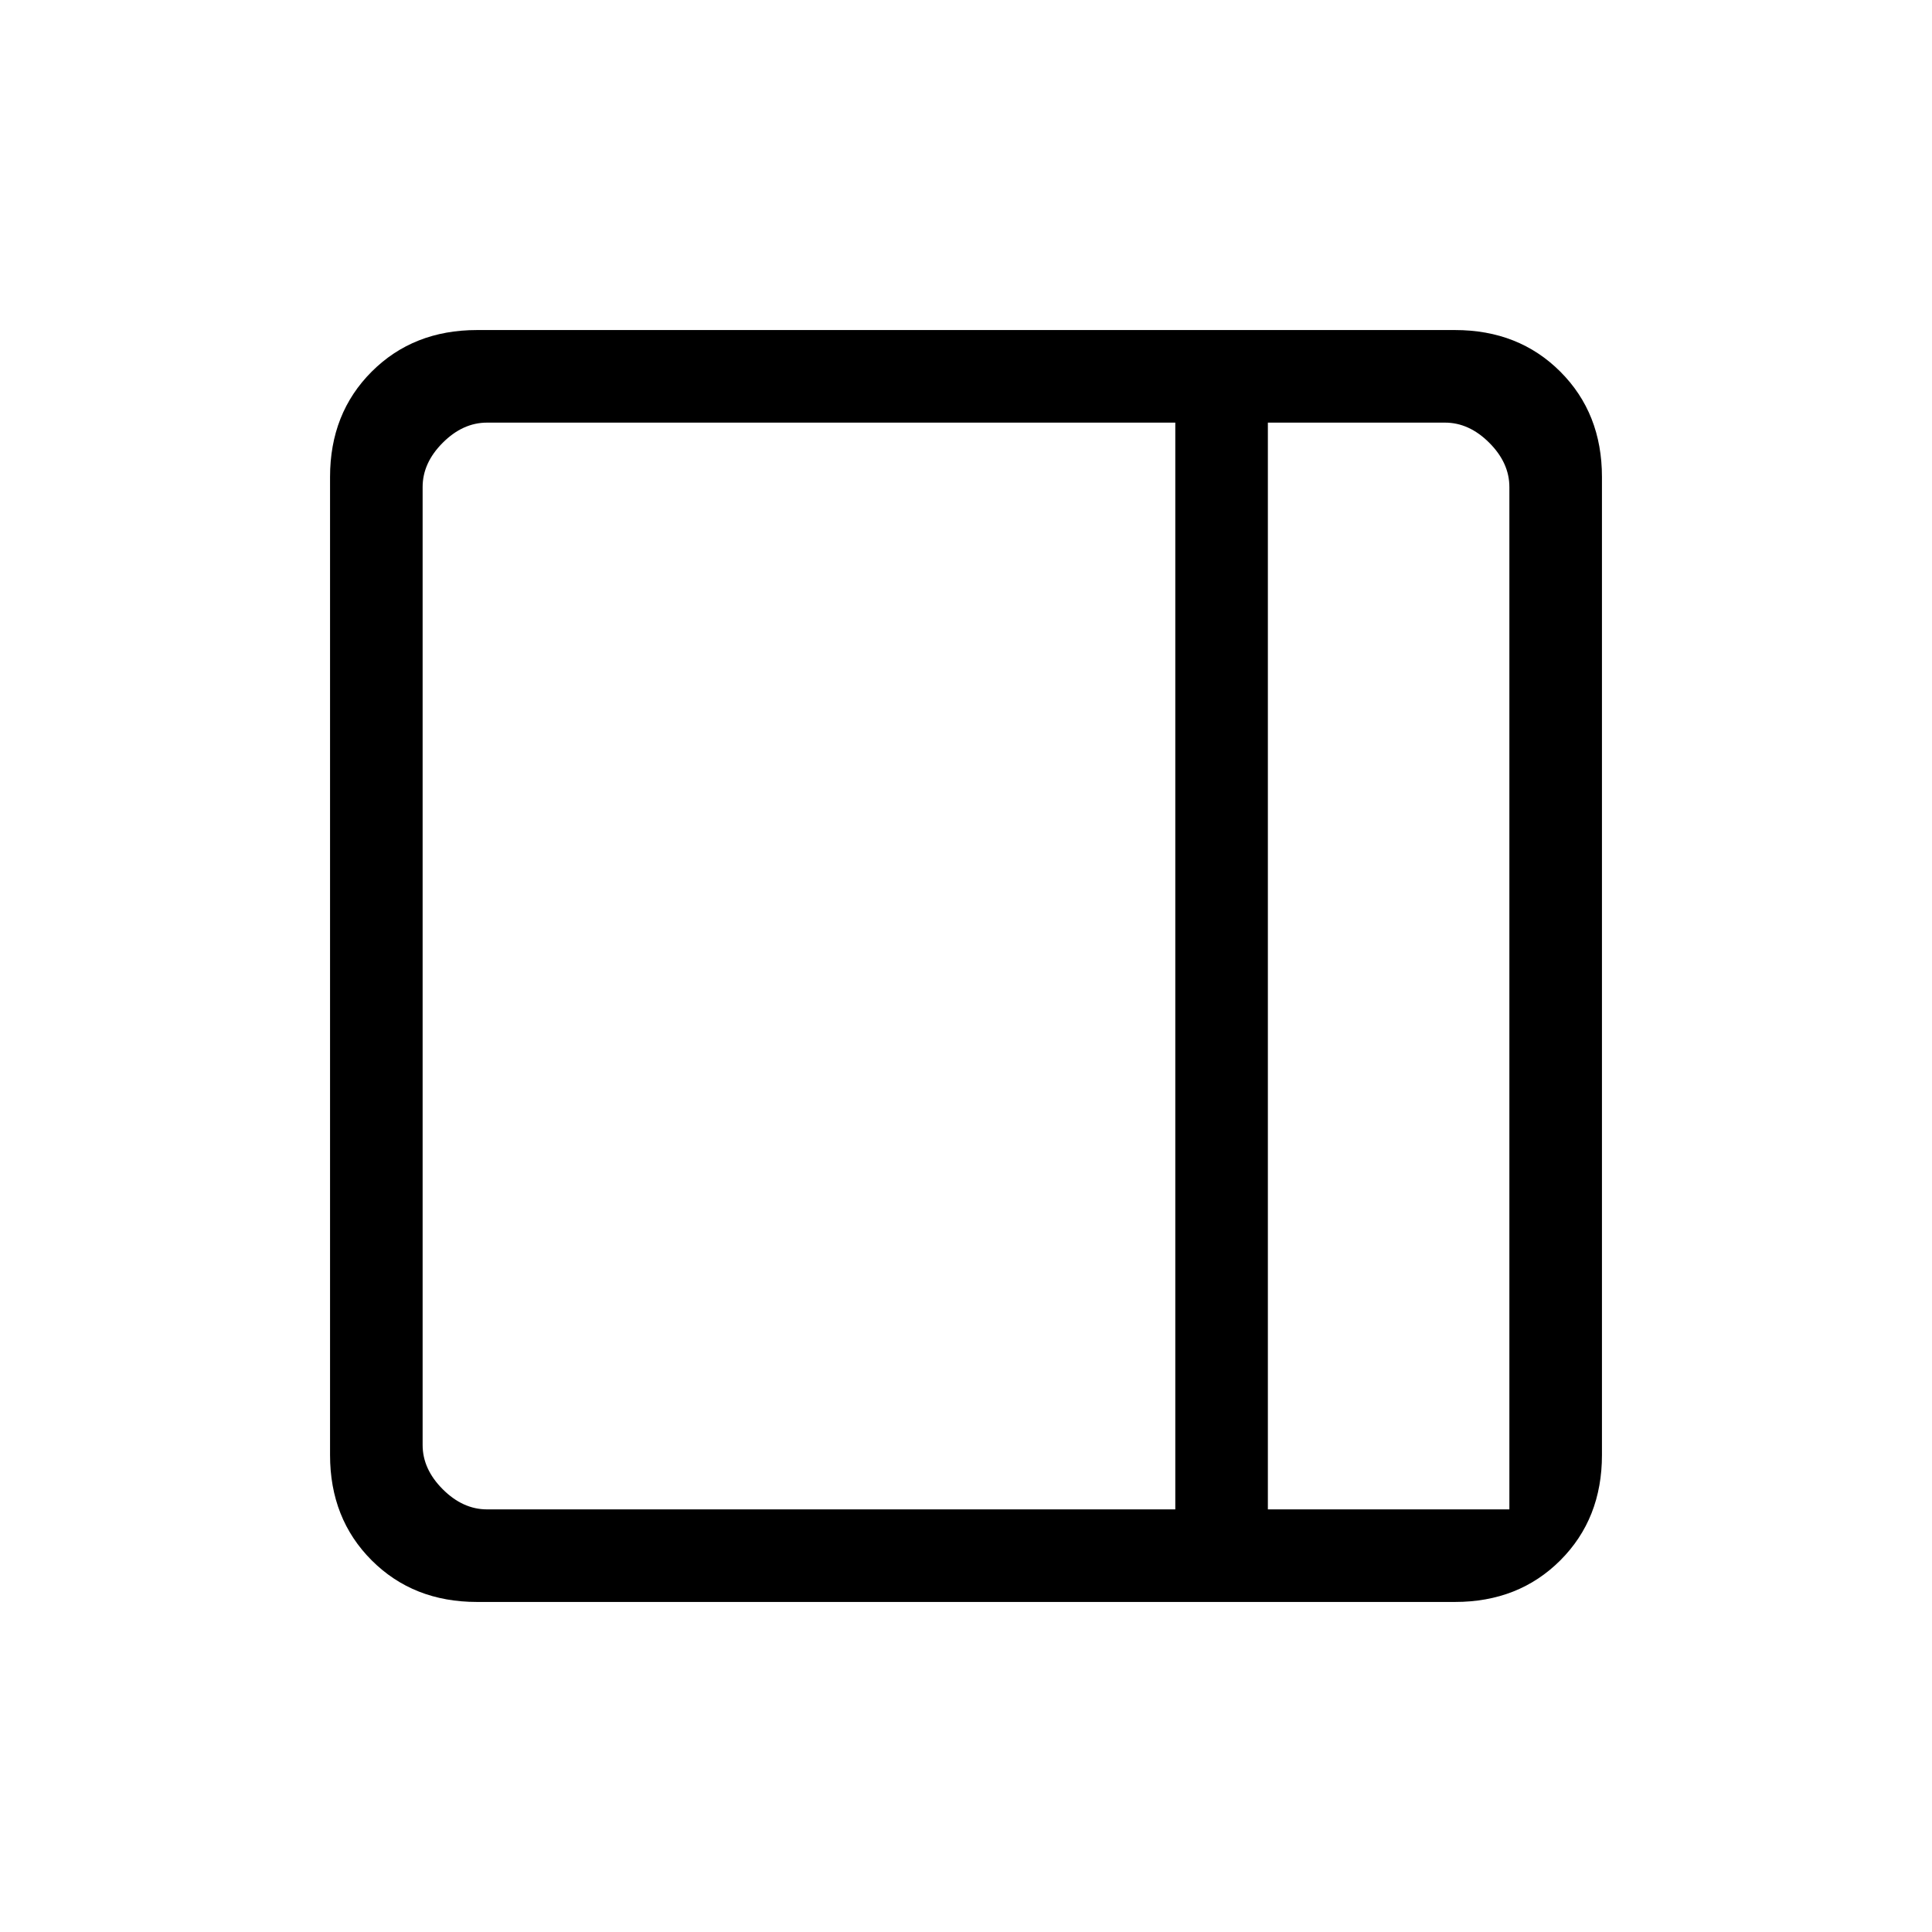 <svg xmlns="http://www.w3.org/2000/svg" height="20" viewBox="0 96 960 960" width="20"><path d="M237 892q-31.637 0-52.319-20.681Q164 850.638 164 819V333q0-31.638 20.681-52.319Q205.363 260 237 260h486q31.638 0 52.319 20.681T796 333v486q0 31.638-20.681 52.319T723 892H237Zm393-46h120V338q0-12-10-22t-22-10h-88v540Zm-46 0V306H242q-12 0-22 10t-10 22v476q0 12 10 22t22 10h342Zm46 0h120-120Z"/></svg>